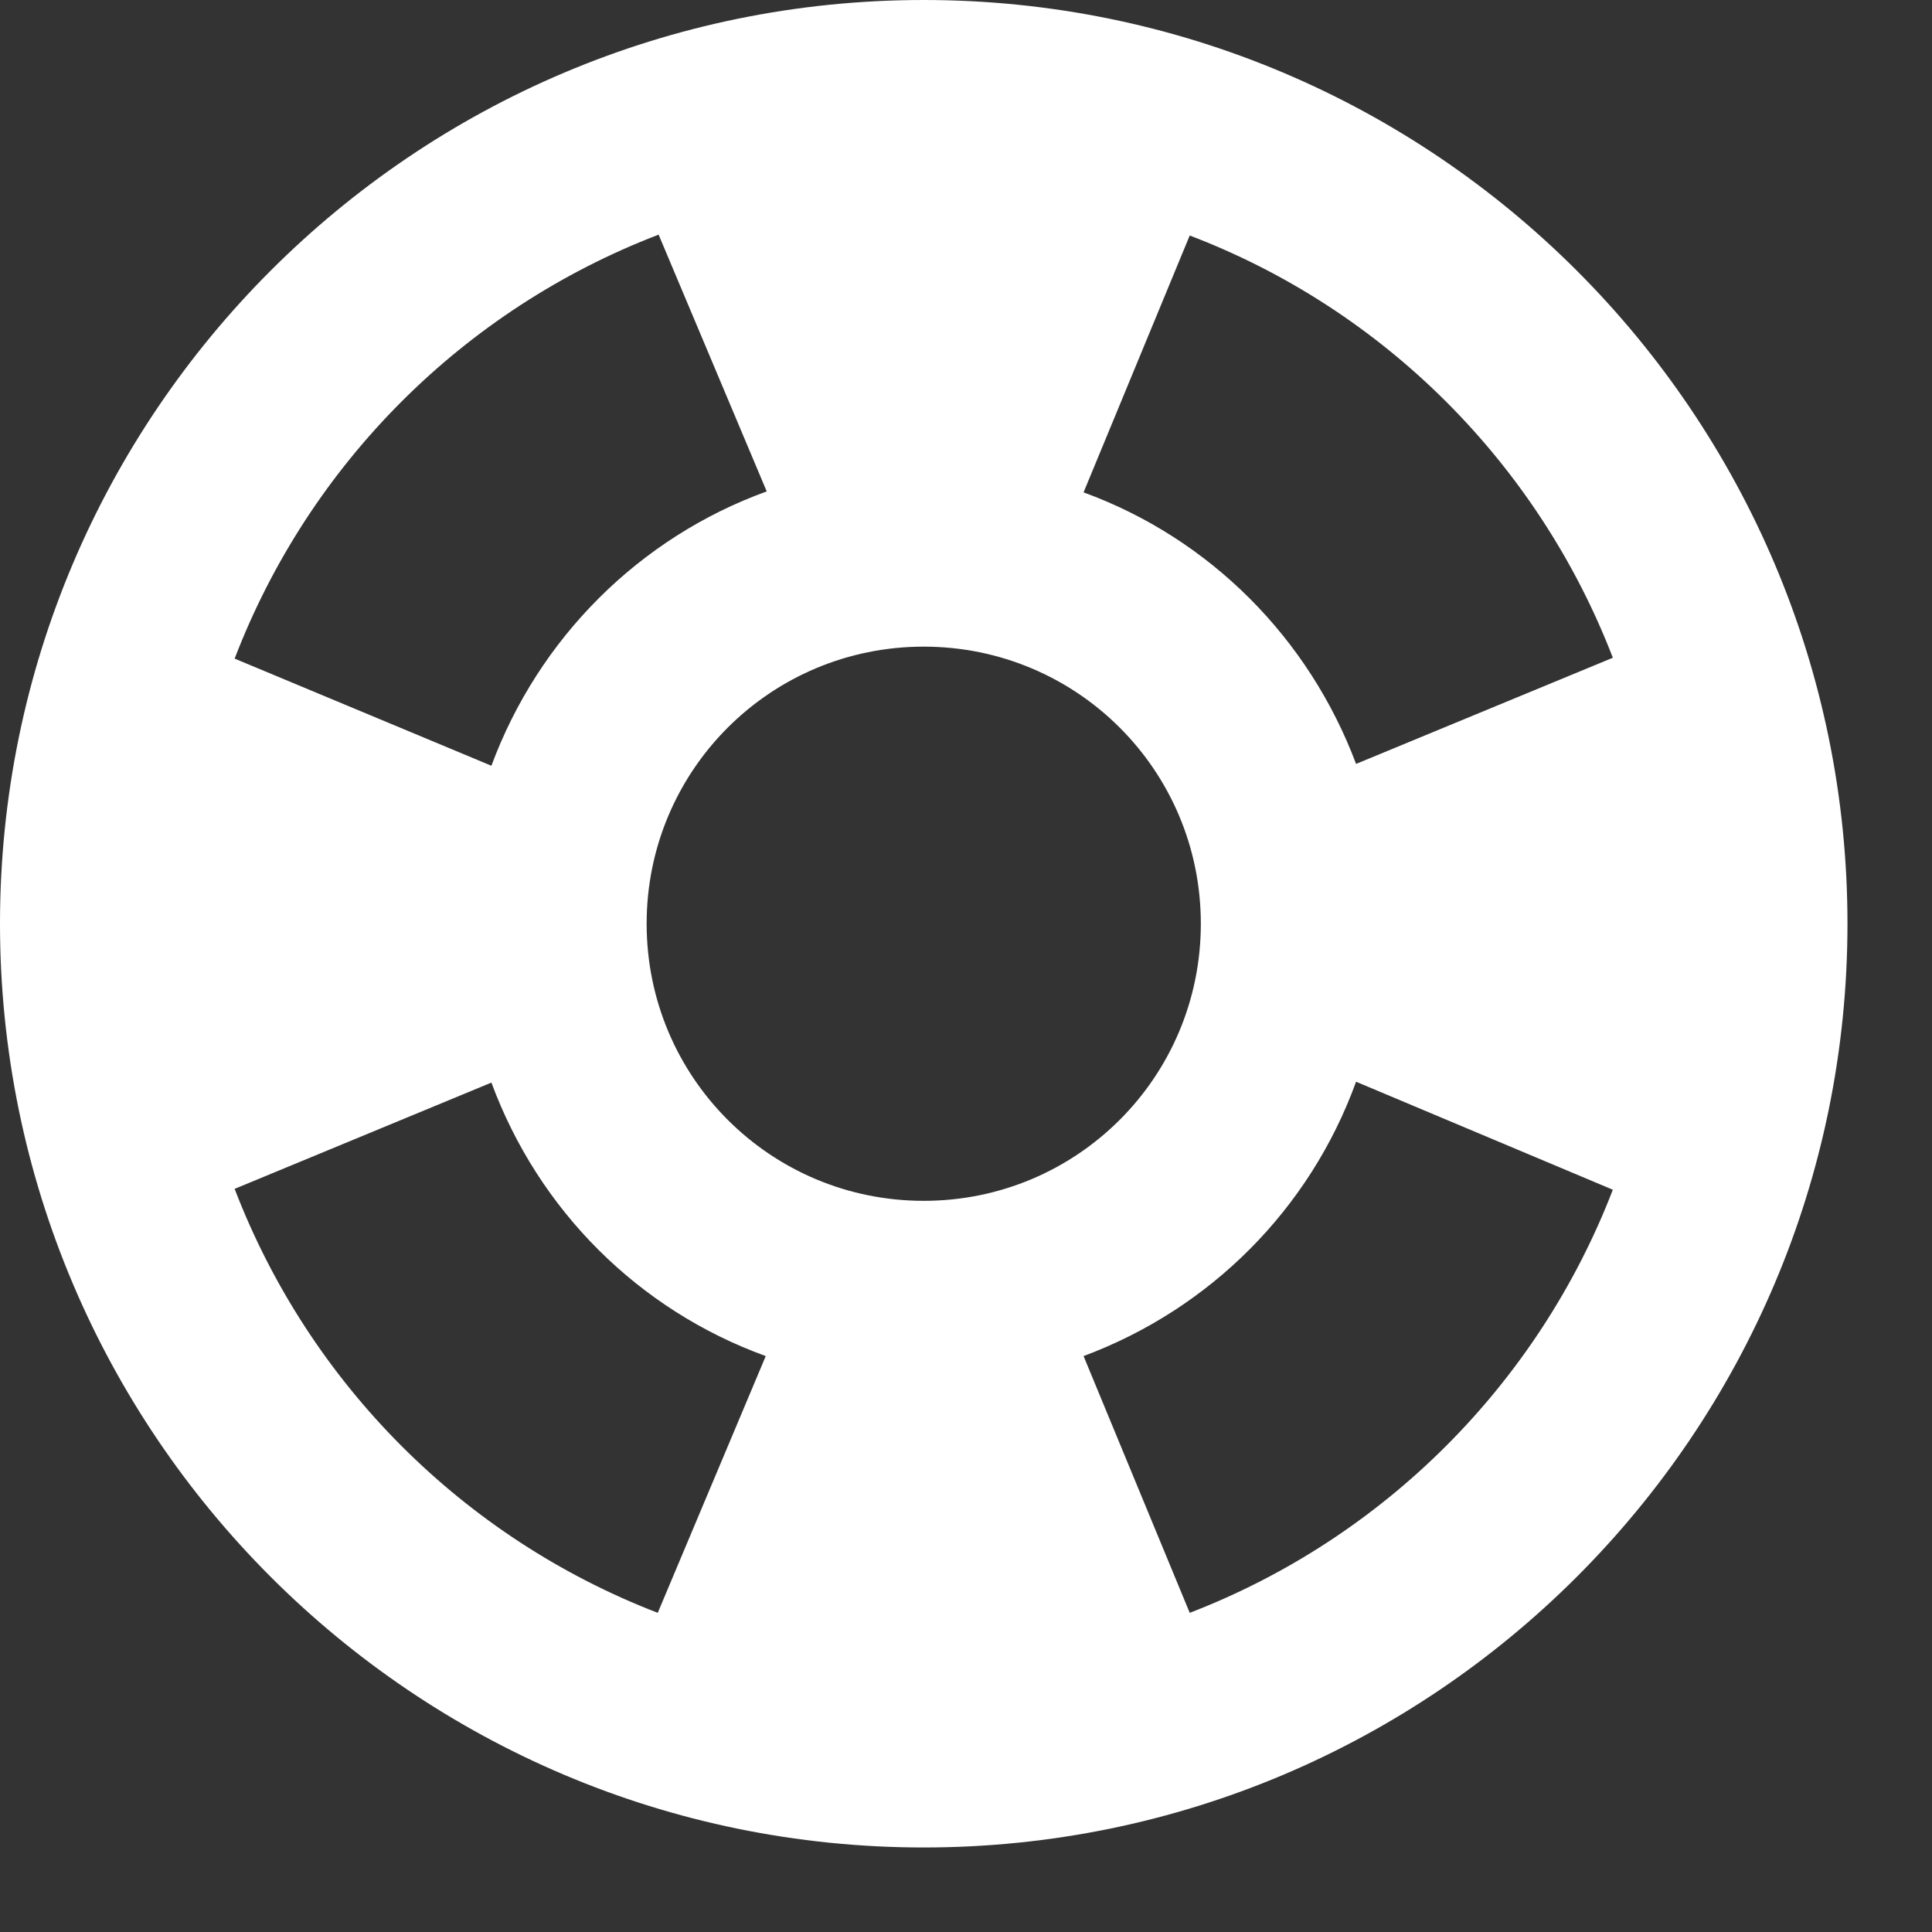 <svg width="20" height="20" viewBox="0 0 20 20" fill="none" xmlns="http://www.w3.org/2000/svg">
<rect x="0" y="0" width="20" height="20" fill="#333333" stroke="none"/>
<path d="M9.562 0C4.284 0 0 4.284 0 9.562C0 14.841 4.284 19.125 9.562 19.125C14.841 19.125 19.125 14.841 19.125 9.562C19.125 4.284 14.841 0 9.562 0ZM16.696 6.809L14.038 7.908C13.55 6.608 12.527 5.575 11.217 5.097L12.316 2.438C14.325 3.203 15.922 4.8 16.696 6.809ZM9.562 12.431C7.975 12.431 6.694 11.15 6.694 9.562C6.694 7.975 7.975 6.694 9.562 6.694C11.15 6.694 12.431 7.975 12.431 9.562C12.431 11.15 11.15 12.431 9.562 12.431ZM6.818 2.429L7.937 5.087C6.617 5.565 5.575 6.608 5.087 7.927L2.429 6.818C3.203 4.8 4.8 3.203 6.818 2.429ZM2.429 12.307L5.087 11.207C5.575 12.527 6.608 13.56 7.927 14.038L6.809 16.696C4.8 15.922 3.203 14.325 2.429 12.307ZM12.316 16.696L11.217 14.038C12.527 13.55 13.56 12.517 14.038 11.198L16.696 12.316C15.922 14.325 14.325 15.922 12.316 16.696Z" fill="white"/>
</svg>
